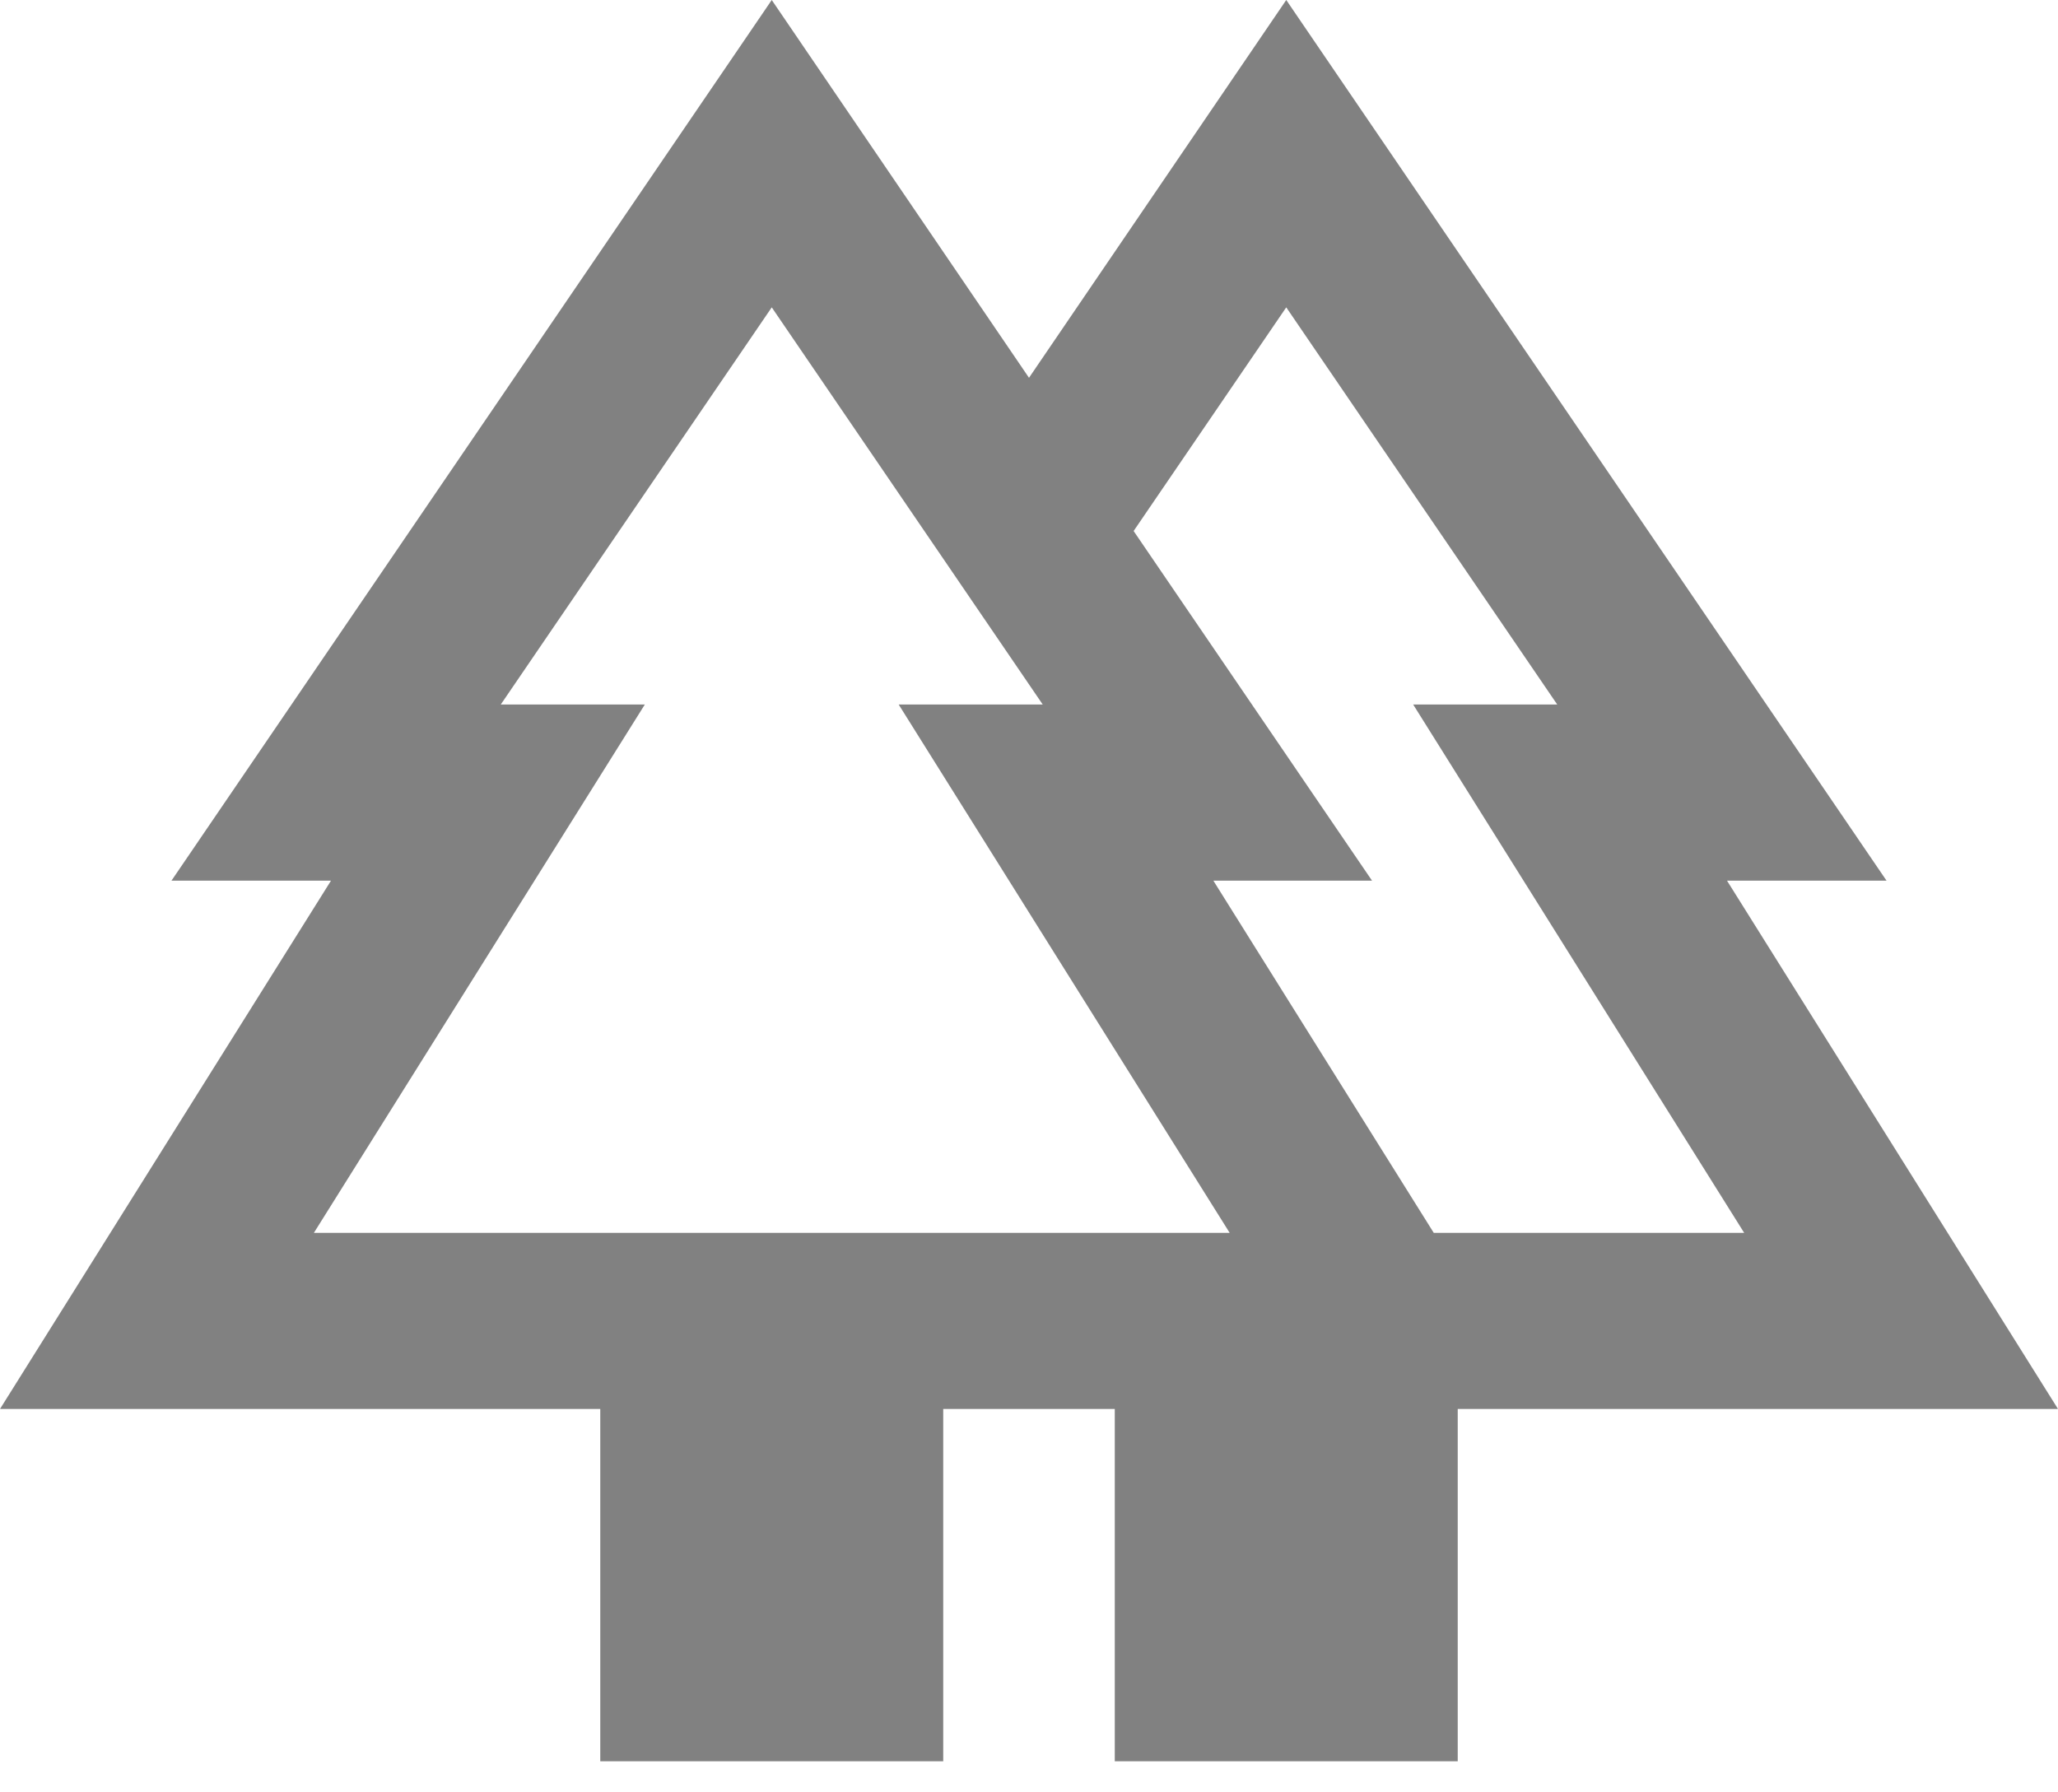 <svg width="31" height="27" viewBox="0 0 31 27" fill="none" xmlns="http://www.w3.org/2000/svg">
<path d="M31 21.225L26.014 13.266H28.417L19.375 0L15.5 5.691L11.625 0L2.583 13.266H4.986L0 21.225H9.042V26.532H14.208V21.225H16.792V26.532H21.958V21.225H31ZM19.375 4.63L23.457 10.613H21.287L26.273 18.572H21.597L18.277 13.266H20.667L17.076 7.999L19.375 4.63ZM4.728 18.572L9.713 10.613H7.543L11.625 4.63L15.707 10.613H13.537L18.523 18.572H4.728Z" fill="#818181"/>
</svg>
